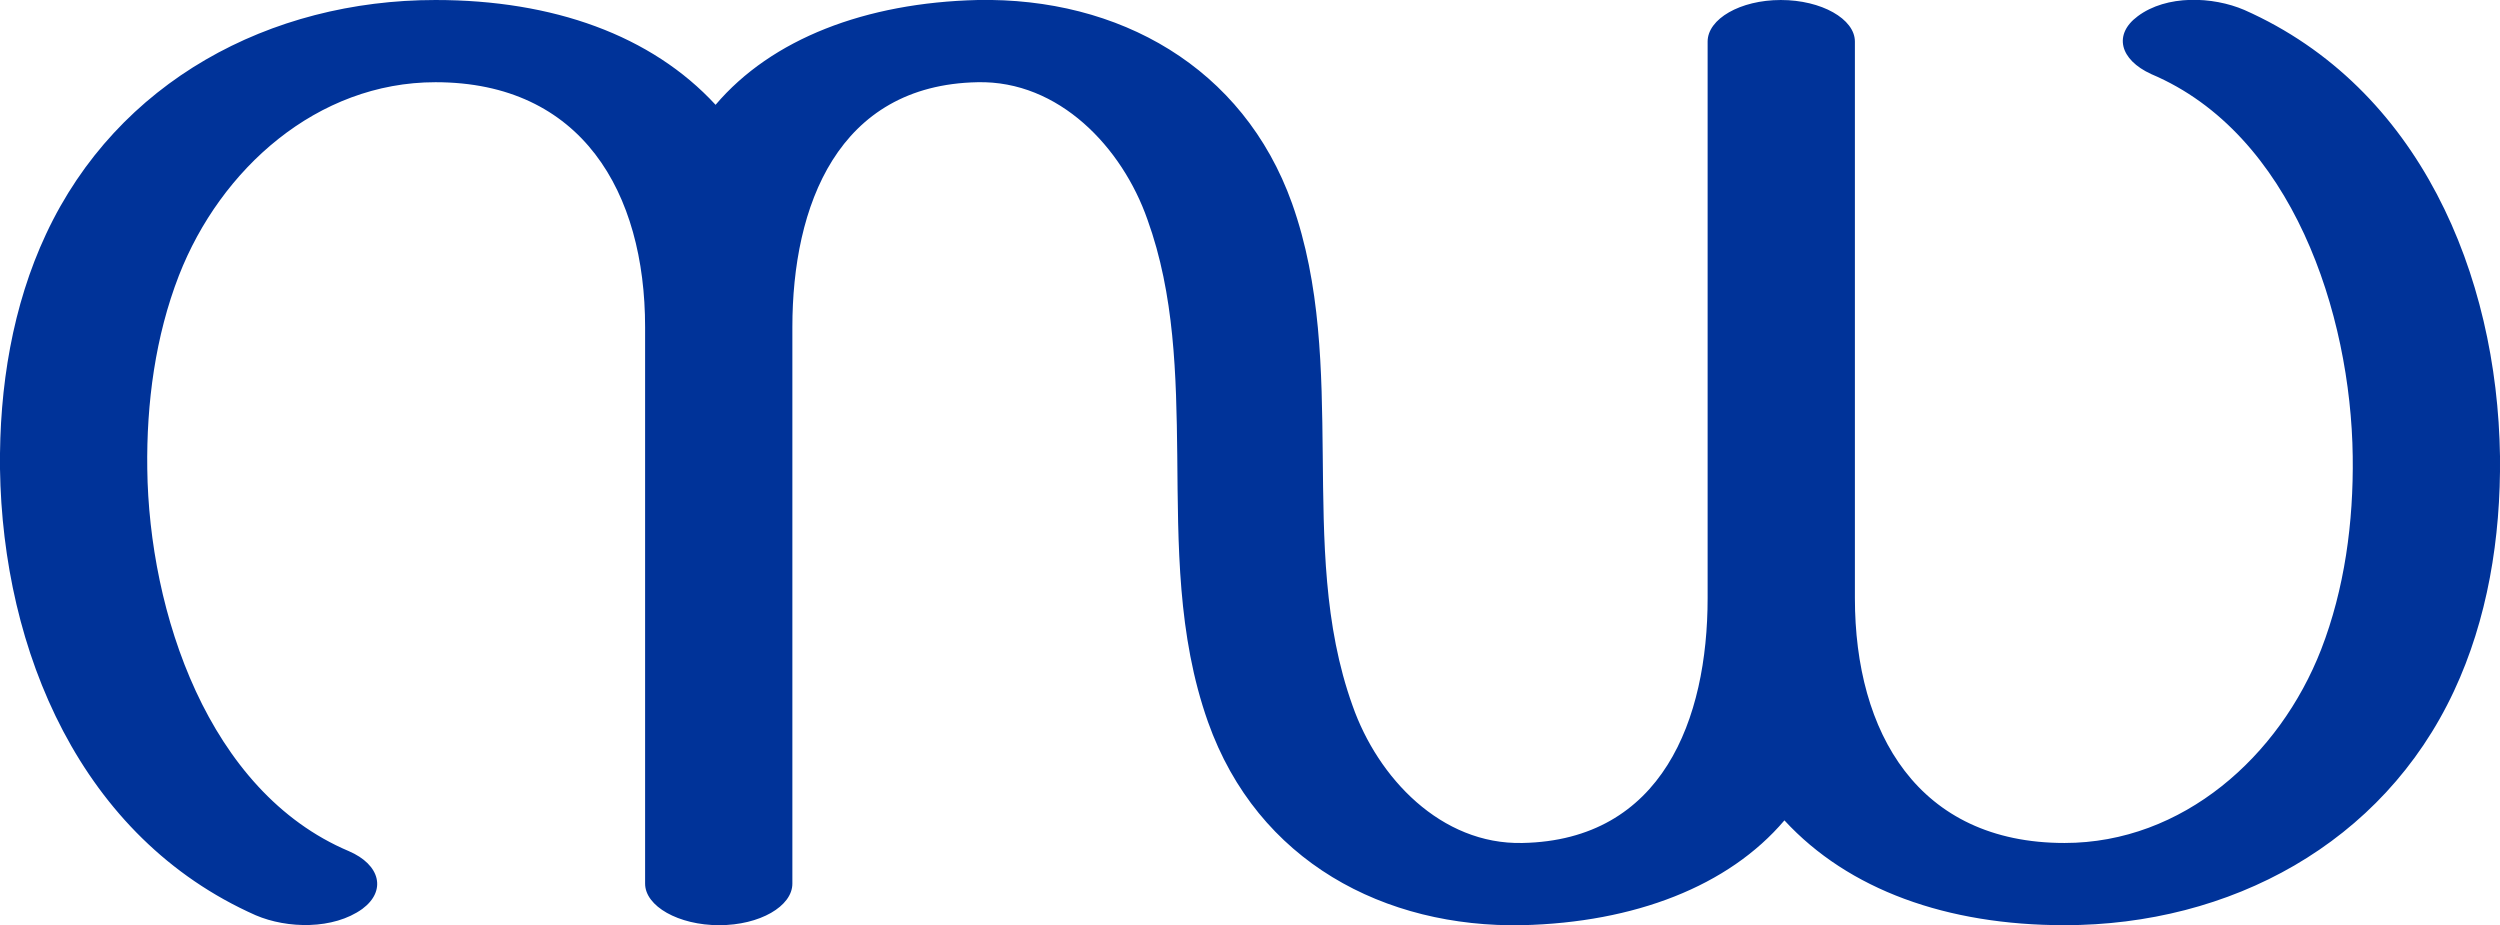 <?xml version="1.0" encoding="UTF-8"?>
<!DOCTYPE svg PUBLIC "-//W3C//DTD SVG 1.1//EN" "http://www.w3.org/Graphics/SVG/1.1/DTD/svg11.dtd">
<!-- Creator: CorelDRAW X8 -->
<svg xmlns="http://www.w3.org/2000/svg" xml:space="preserve" width="2767px" height="1024px" version="1.1" style="shape-rendering:geometricPrecision; text-rendering:geometricPrecision; image-rendering:optimizeQuality; fill-rule:evenodd; clip-rule:evenodd"
viewBox="0 0 2767 1024"
 xmlns:xlink="http://www.w3.org/1999/xlink">
 <defs>
  <style type="text/css">
   <![CDATA[
    .fil0 {fill:#003399;fill-rule:nonzero}
   ]]>
  </style>
 </defs>
 <g id="Layer_x0020_1">
  <path class="fil0" d="M1975 908c71,77 180,116 310,116 183,0 352,-90 431,-259 37,-79 52,-169 51,-260 -3,-201 -89,-408 -283,-494 -35,-15 -86,-17 -118,7 -27,20 -20,48 15,64 156,66 221,265 223,423 1,73 -9,147 -35,214 -46,118 -153,214 -284,214 -162,0 -232,-122 -232,-271l0 -616c0,-25 -37,-46 -82,-46 -45,0 -81,21 -81,46l0 616c0,134 -50,268 -205,271 -90,2 -160,-72 -188,-152 -32,-89 -32,-183 -33,-278 -1,-93 -2,-188 -34,-278 -54,-151 -192,-228 -348,-225 -124,3 -228,43 -290,116 -71,-77 -180,-116 -310,-116 -183,0 -352,90 -431,259 -37,79 -52,169 -51,260 3,201 89,408 283,494 35,15 86,16 118,-7 27,-20 20,-49 -15,-64 -156,-66 -221,-265 -223,-423 -1,-73 9,-147 35,-214 46,-118 153,-214 284,-214 162,0 232,122 232,271l0 616c0,25 37,46 82,46 45,0 81,-21 81,-46l0 -616c0,-134 50,-268 205,-271 90,-2 160,72 188,152 30,83 32,172 33,261 1,99 0,199 34,295 55,155 196,228 348,225 124,-3 228,-43 290,-116z"/>
 </g>
</svg>
